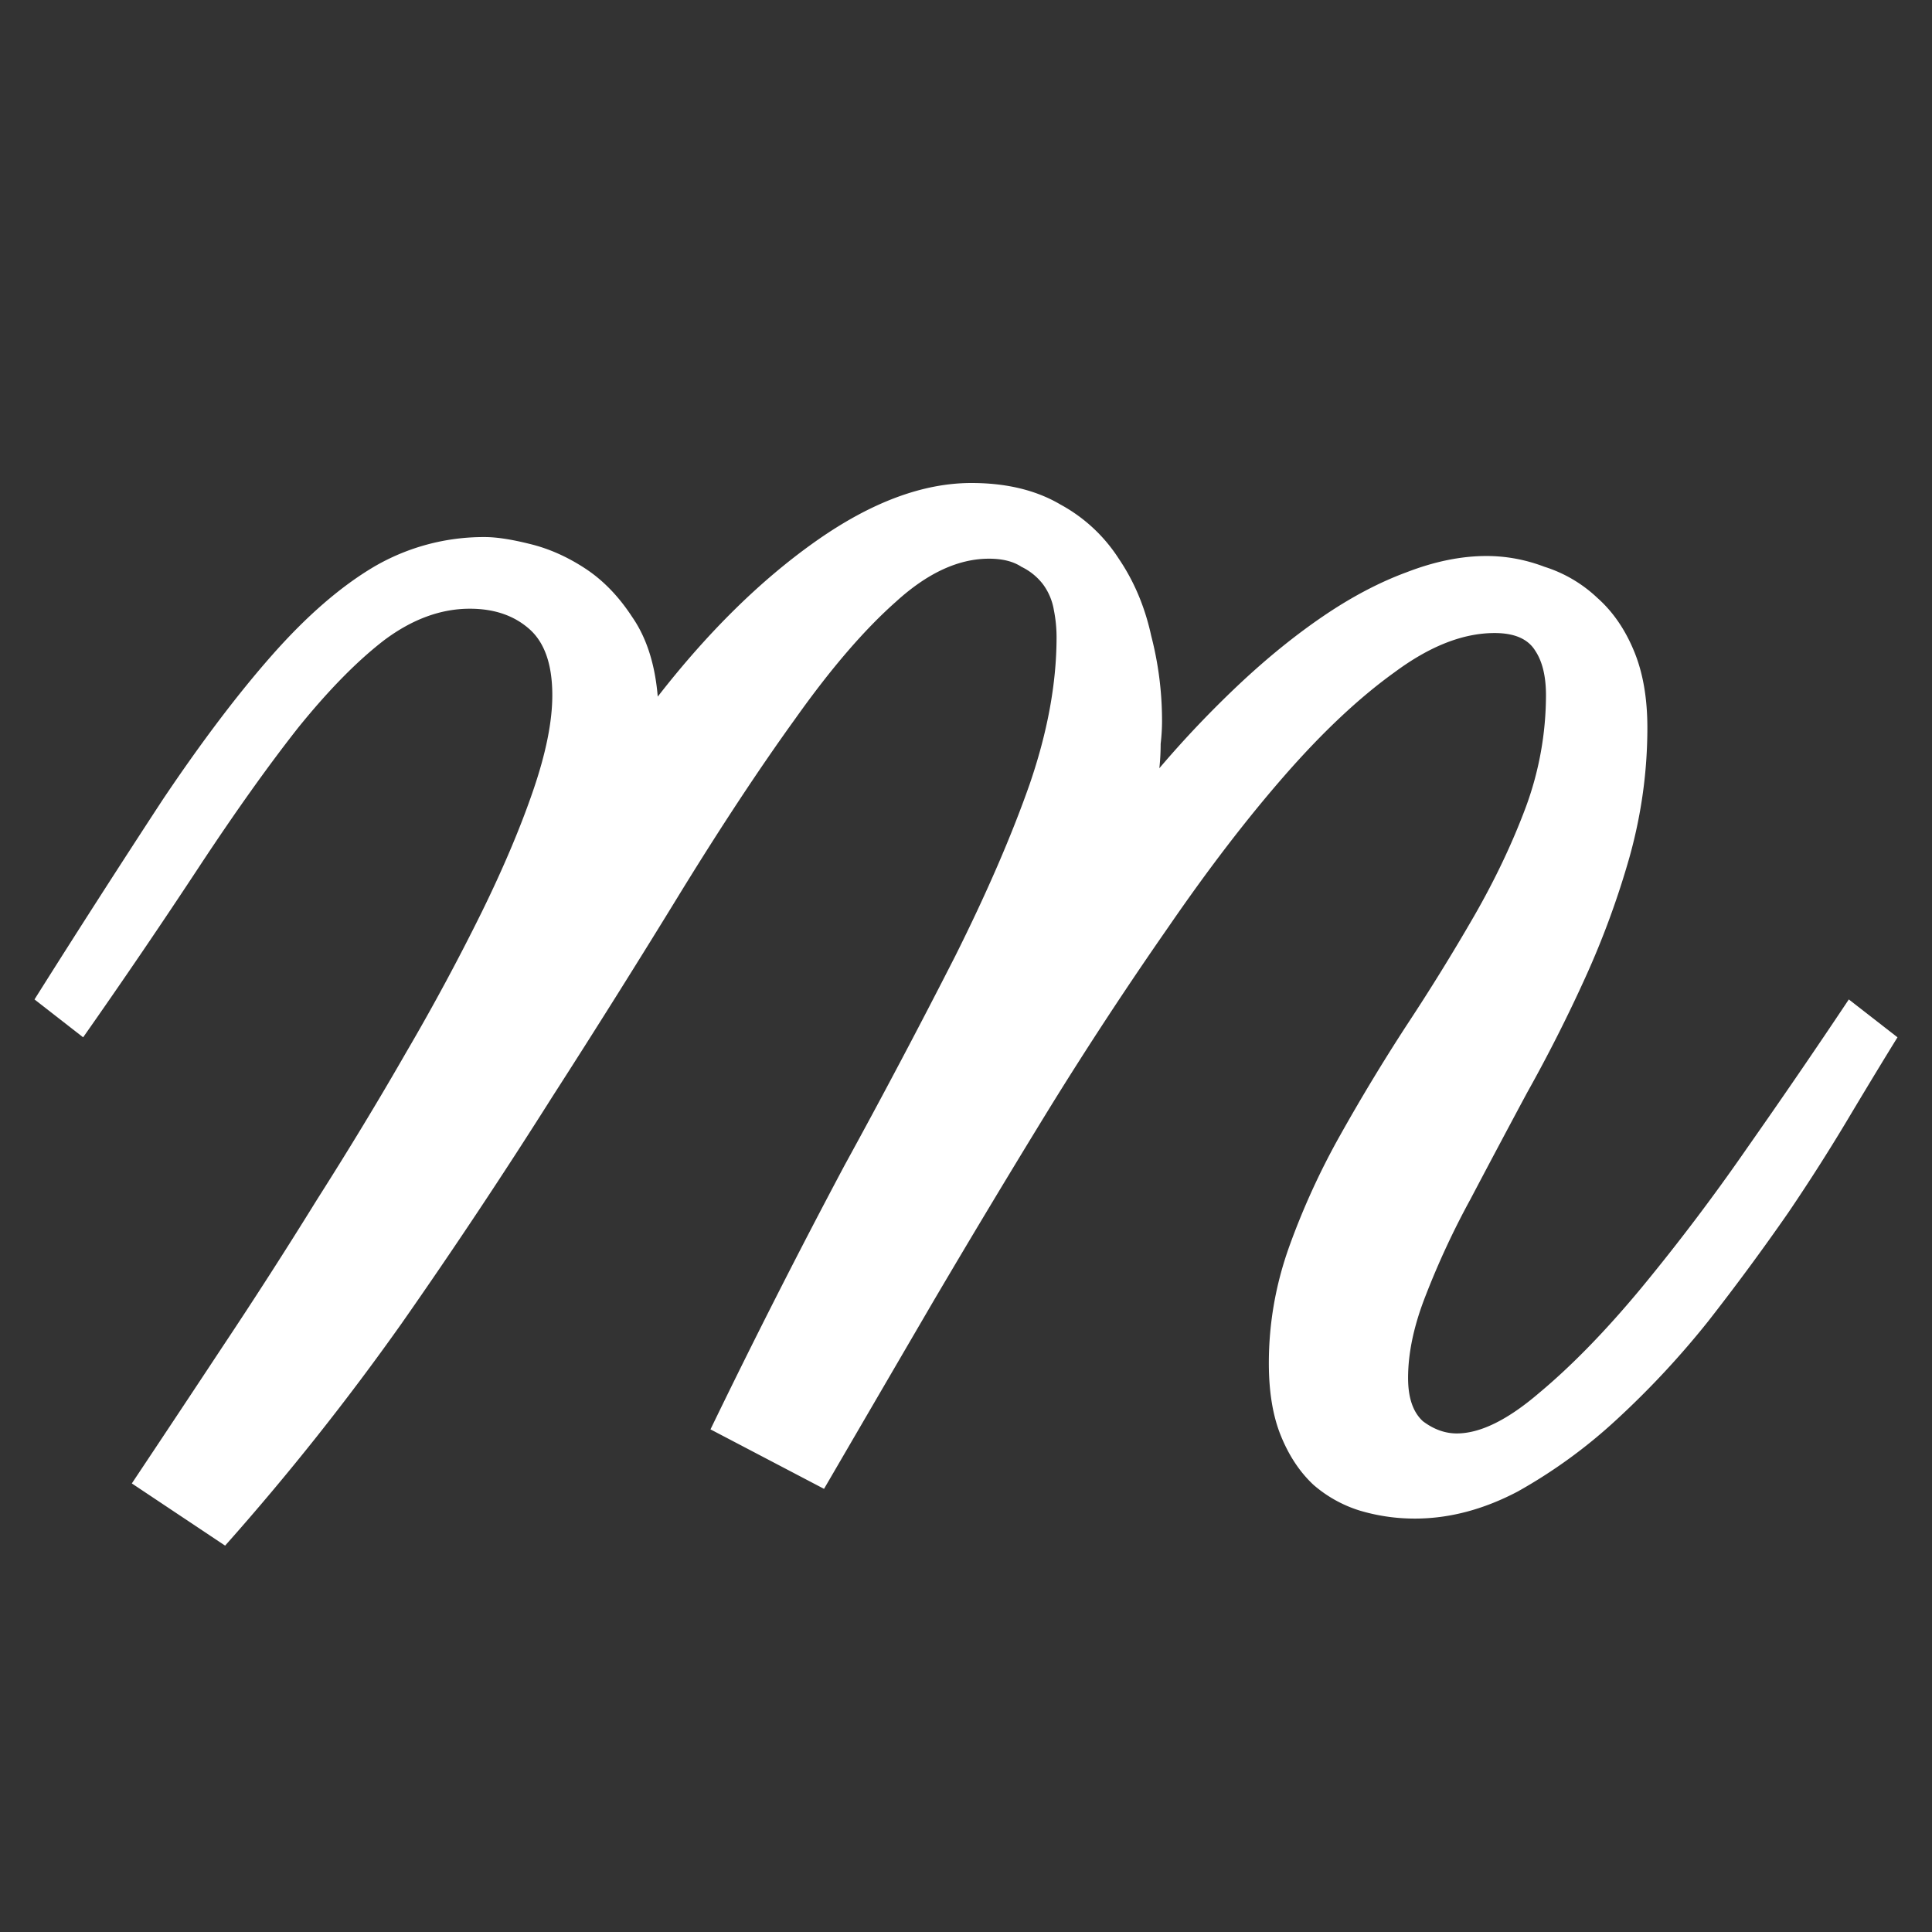 <svg width="56" height="56" fill="none" xmlns="http://www.w3.org/2000/svg"><rect width="100%" height="100%" fill="#333333" stroke="none"/><path d="M33.604 22.268a30.29 30.29 0 0 1 2.35-2.468c.81-.758 1.62-1.411 2.43-1.96.81-.548 1.607-.966 2.39-1.254.81-.313 1.581-.47 2.313-.47.575 0 1.136.105 1.685.314a3.953 3.953 0 0 1 1.528.9c.444.393.797.902 1.058 1.53.262.626.392 1.37.392 2.233 0 1.254-.17 2.495-.51 3.723a24.833 24.833 0 0 1-1.292 3.526 44.128 44.128 0 0 1-1.685 3.331 439.675 439.675 0 0 0-1.646 3.096 23.622 23.622 0 0 0-1.293 2.782c-.34.863-.51 1.66-.51 2.39 0 .576.144.994.431 1.255.314.235.64.353.98.353.68 0 1.476-.392 2.39-1.176.94-.784 1.92-1.79 2.94-3.017a60.225 60.225 0 0 0 3.056-4.037c1.045-1.489 2.038-2.939 2.978-4.35L55 30.067c-.34.548-.784 1.28-1.332 2.194a56.047 56.047 0 0 1-1.842 2.9 68.62 68.62 0 0 1-2.312 3.135 25.368 25.368 0 0 1-2.665 2.86 14.996 14.996 0 0 1-2.86 2.078c-.993.522-1.986.783-2.979.783a5.561 5.561 0 0 1-1.607-.235 3.727 3.727 0 0 1-1.332-.744c-.392-.366-.705-.836-.94-1.411-.236-.575-.353-1.28-.353-2.116 0-1.15.196-2.273.588-3.37a21.265 21.265 0 0 1 1.489-3.253c.6-1.07 1.24-2.129 1.92-3.174a61.676 61.676 0 0 0 1.96-3.174c.6-1.045 1.097-2.09 1.488-3.135a9.402 9.402 0 0 0 .588-3.253c0-.548-.104-.98-.313-1.293-.21-.34-.601-.51-1.176-.51-.914 0-1.88.38-2.9 1.137-1.019.732-2.077 1.724-3.174 2.978-1.097 1.254-2.22 2.717-3.37 4.39a114.69 114.69 0 0 0-3.448 5.25 353.178 353.178 0 0 0-3.37 5.604 6592.793 6592.793 0 0 0-3.175 5.447l-3.291-1.724a224.061 224.061 0 0 1 3.88-7.642 226.096 226.096 0 0 0 3.212-6.073c.915-1.83 1.633-3.488 2.156-4.977.522-1.516.783-2.94.783-4.272 0-.26-.026-.522-.078-.783a1.739 1.739 0 0 0-.313-.745 1.74 1.74 0 0 0-.627-.51c-.236-.156-.549-.235-.94-.235-.89 0-1.79.418-2.705 1.254-.914.81-1.88 1.934-2.9 3.37-1.019 1.411-2.116 3.07-3.291 4.977a320.542 320.542 0 0 1-3.762 5.996 166.589 166.589 0 0 1-4.35 6.544 74.23 74.23 0 0 1-5.134 6.466l-2.704-1.803a1090.32 1090.32 0 0 0 2.626-3.957c.94-1.411 1.855-2.835 2.743-4.272.914-1.437 1.777-2.86 2.586-4.271a65.024 65.024 0 0 0 2.195-4.076c.627-1.28 1.123-2.455 1.489-3.527.366-1.07.549-1.985.549-2.743 0-.888-.222-1.528-.667-1.92-.444-.392-1.018-.588-1.724-.588-.836 0-1.659.3-2.469.902-.783.6-1.62 1.45-2.507 2.547-.863 1.097-1.803 2.416-2.822 3.958a199.043 199.043 0 0 1-3.41 5.016L1 28.969a390.41 390.41 0 0 1 3.723-5.8c1.123-1.671 2.181-3.069 3.174-4.192.993-1.124 1.972-1.973 2.939-2.547a6.305 6.305 0 0 1 3.213-.863c.34 0 .771.066 1.293.196.55.131 1.085.366 1.607.706.523.34.98.81 1.372 1.41.418.601.666 1.372.744 2.313 1.463-1.881 2.992-3.384 4.585-4.507C25.244 14.562 26.746 14 28.157 14c1.019 0 1.88.209 2.586.627a4.634 4.634 0 0 1 1.685 1.567c.444.654.758 1.398.94 2.234.21.81.314 1.633.314 2.469 0 .209-.013.431-.04.666 0 .235-.012.47-.038.705z" fill="#fff" style="stroke-width:.488"/></svg>
